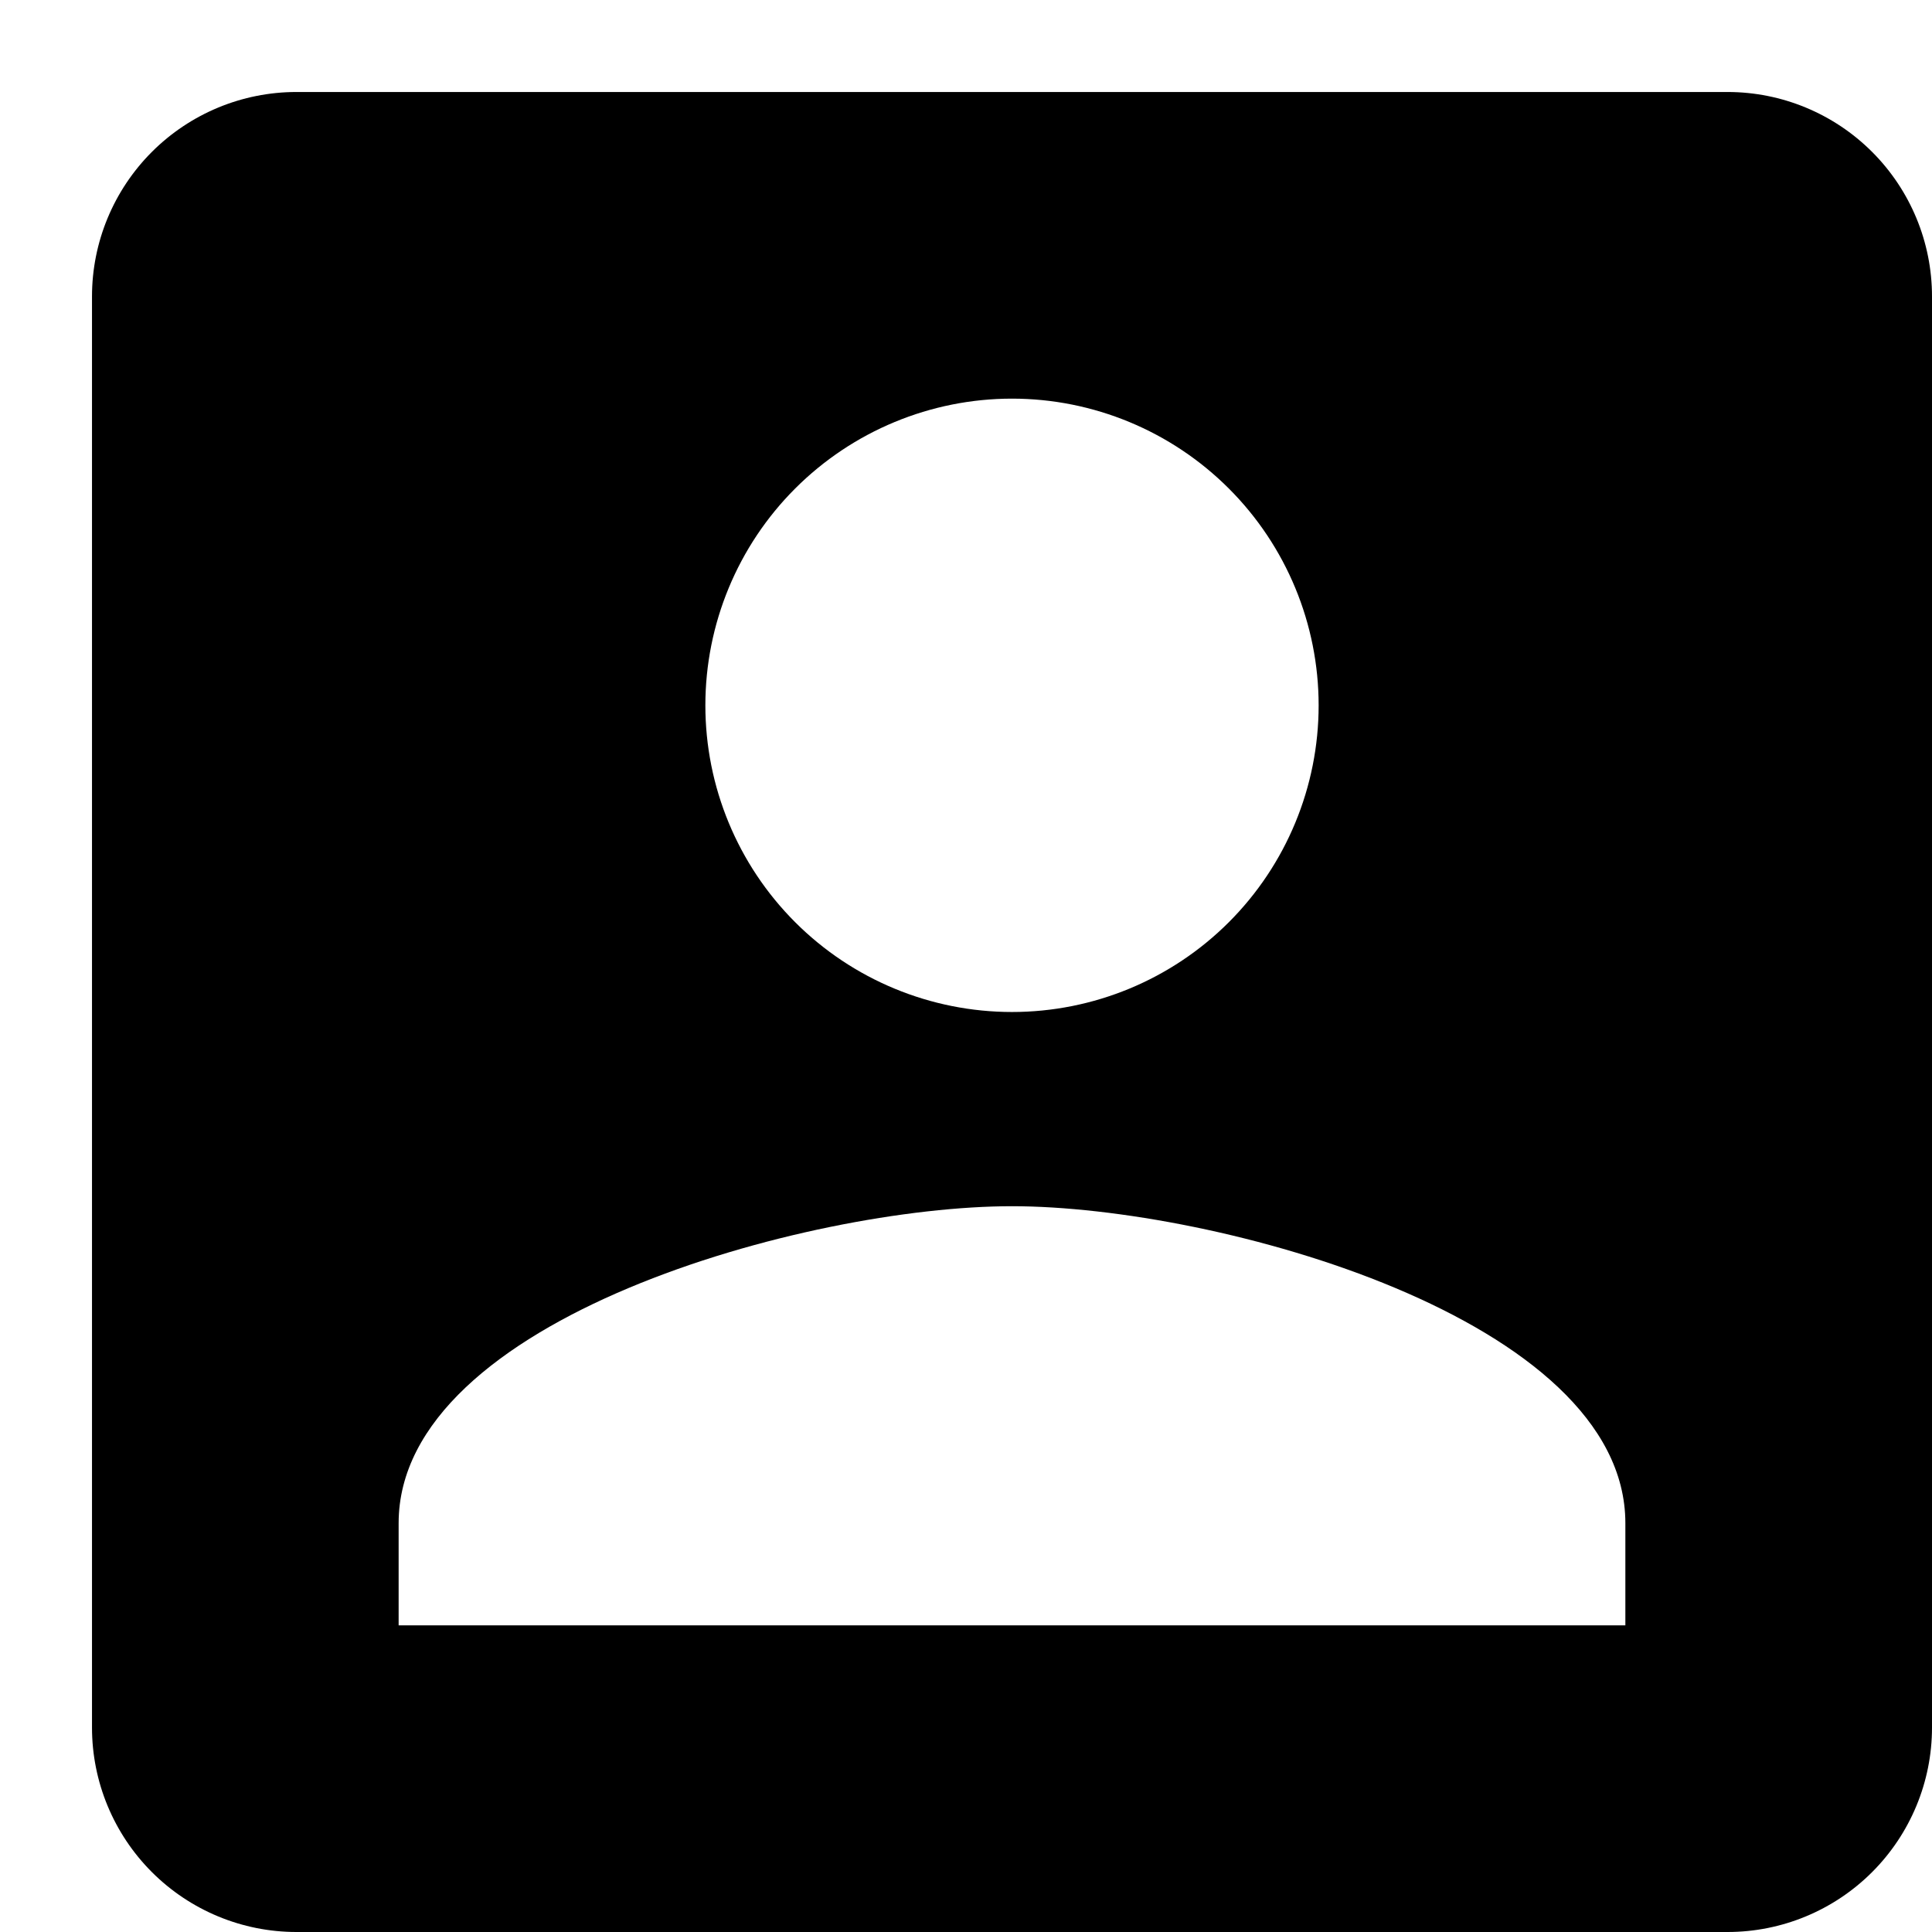 <svg width="21" height="21" viewBox="0 0 21 21" fill="none" xmlns="http://www.w3.org/2000/svg">
<path d="M4.333 16.556C4.333 14.333 8.778 13.111 11 13.111C13.222 13.111 17.667 14.333 17.667 16.556V17.667H4.333M14.333 7.667C14.333 8.551 13.982 9.399 13.357 10.024C12.732 10.649 11.884 11 11 11C10.116 11 9.268 10.649 8.643 10.024C8.018 9.399 7.667 8.551 7.667 7.667C7.667 6.783 8.018 5.935 8.643 5.31C9.268 4.685 10.116 4.333 11 4.333C11.884 4.333 12.732 4.685 13.357 5.31C13.982 5.935 14.333 6.783 14.333 7.667ZM1 3.222V18.778C1 19.367 1.234 19.932 1.651 20.349C2.068 20.766 2.633 21 3.222 21H18.778C19.367 21 19.932 20.766 20.349 20.349C20.766 19.932 21 19.367 21 18.778V3.222C21 2.633 20.766 2.068 20.349 1.651C19.932 1.234 19.367 1 18.778 1H3.222C2.633 1 2.068 1.234 1.651 1.651C1.234 2.068 1 2.633 1 3.222Z" fill="black"/>
</svg>

